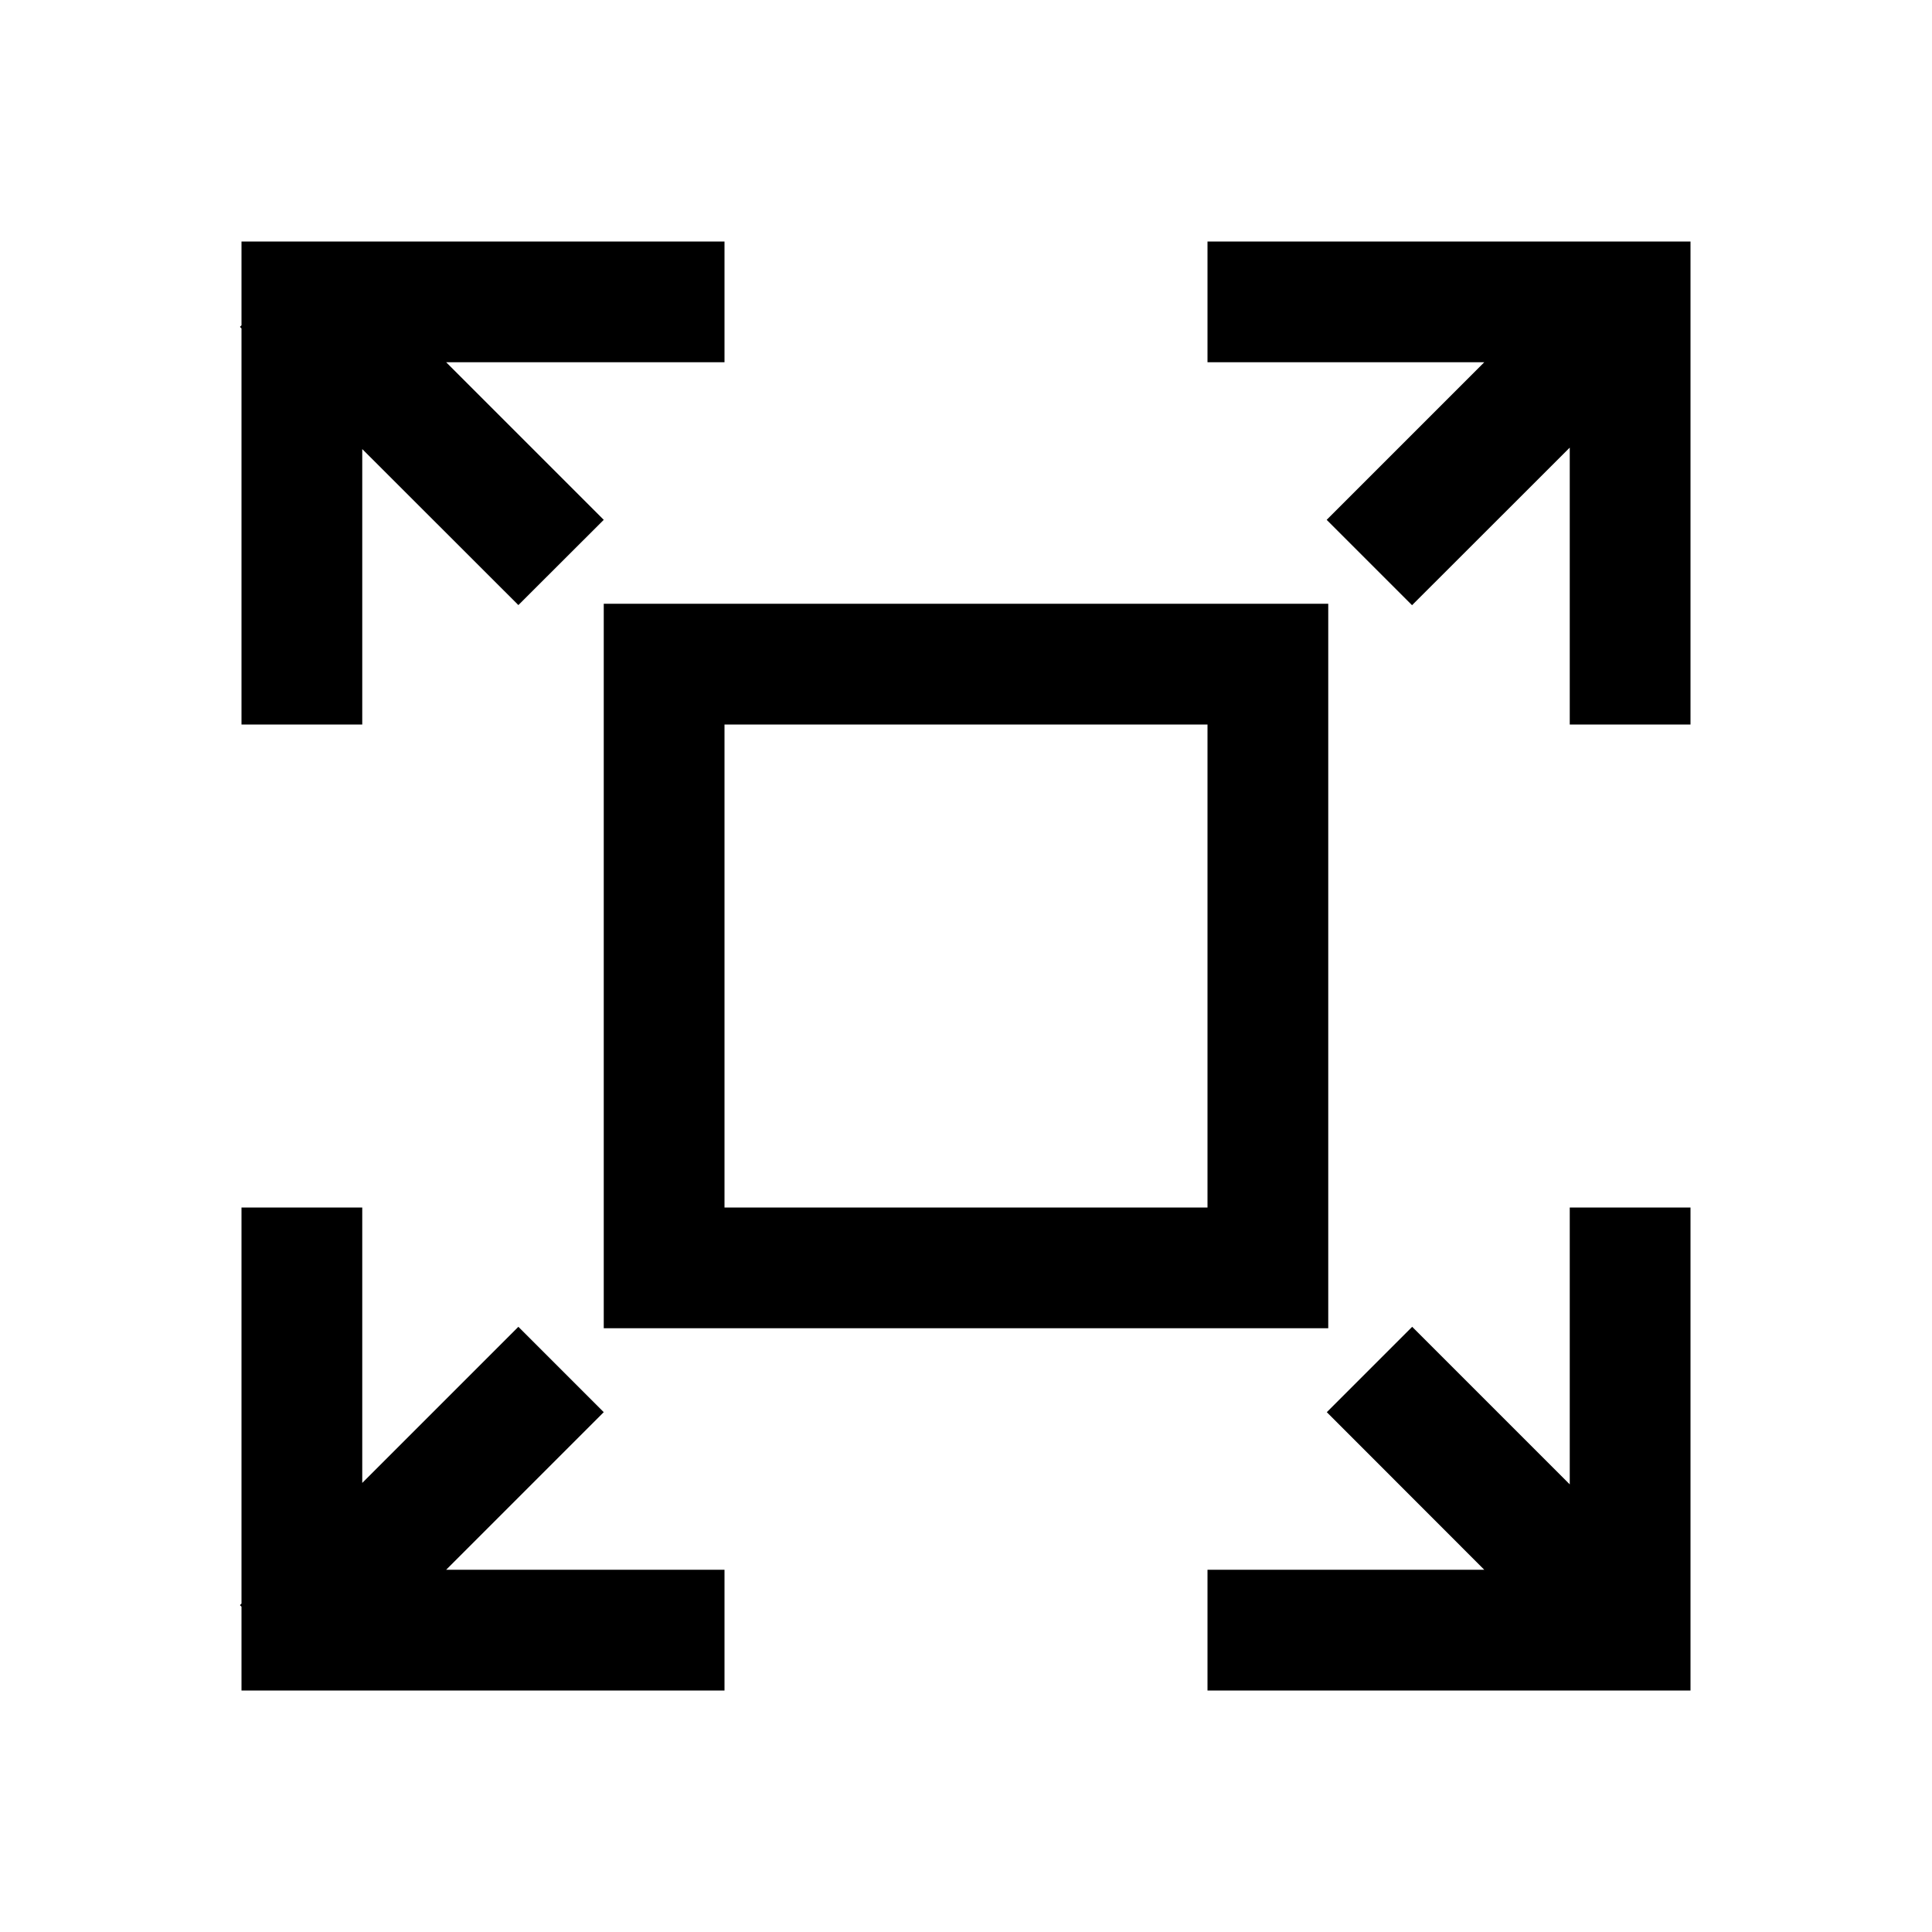<svg xmlns="http://www.w3.org/2000/svg" viewBox="0 0 16 16"><path d="M2 6h1V3.719l1.293 1.292L5 4.305 3.695 3H6V2H2v.694l-.013.013L2 2.72V6zm8-4v1h2.292l-1.305 1.305.707.707L13 3.707V6h1V2h-4zm3 10.293-1.305-1.305-.707.707L12.292 13H10v1h4v-4h-1v2.293zM5 11h6V5H5v6zm1-5h4v4H6V6zm-1 5.695-.707-.707L3 12.281V10H2v3.28l-.013.013.013.013V14h4v-1H3.695L5 11.695z"/></svg>